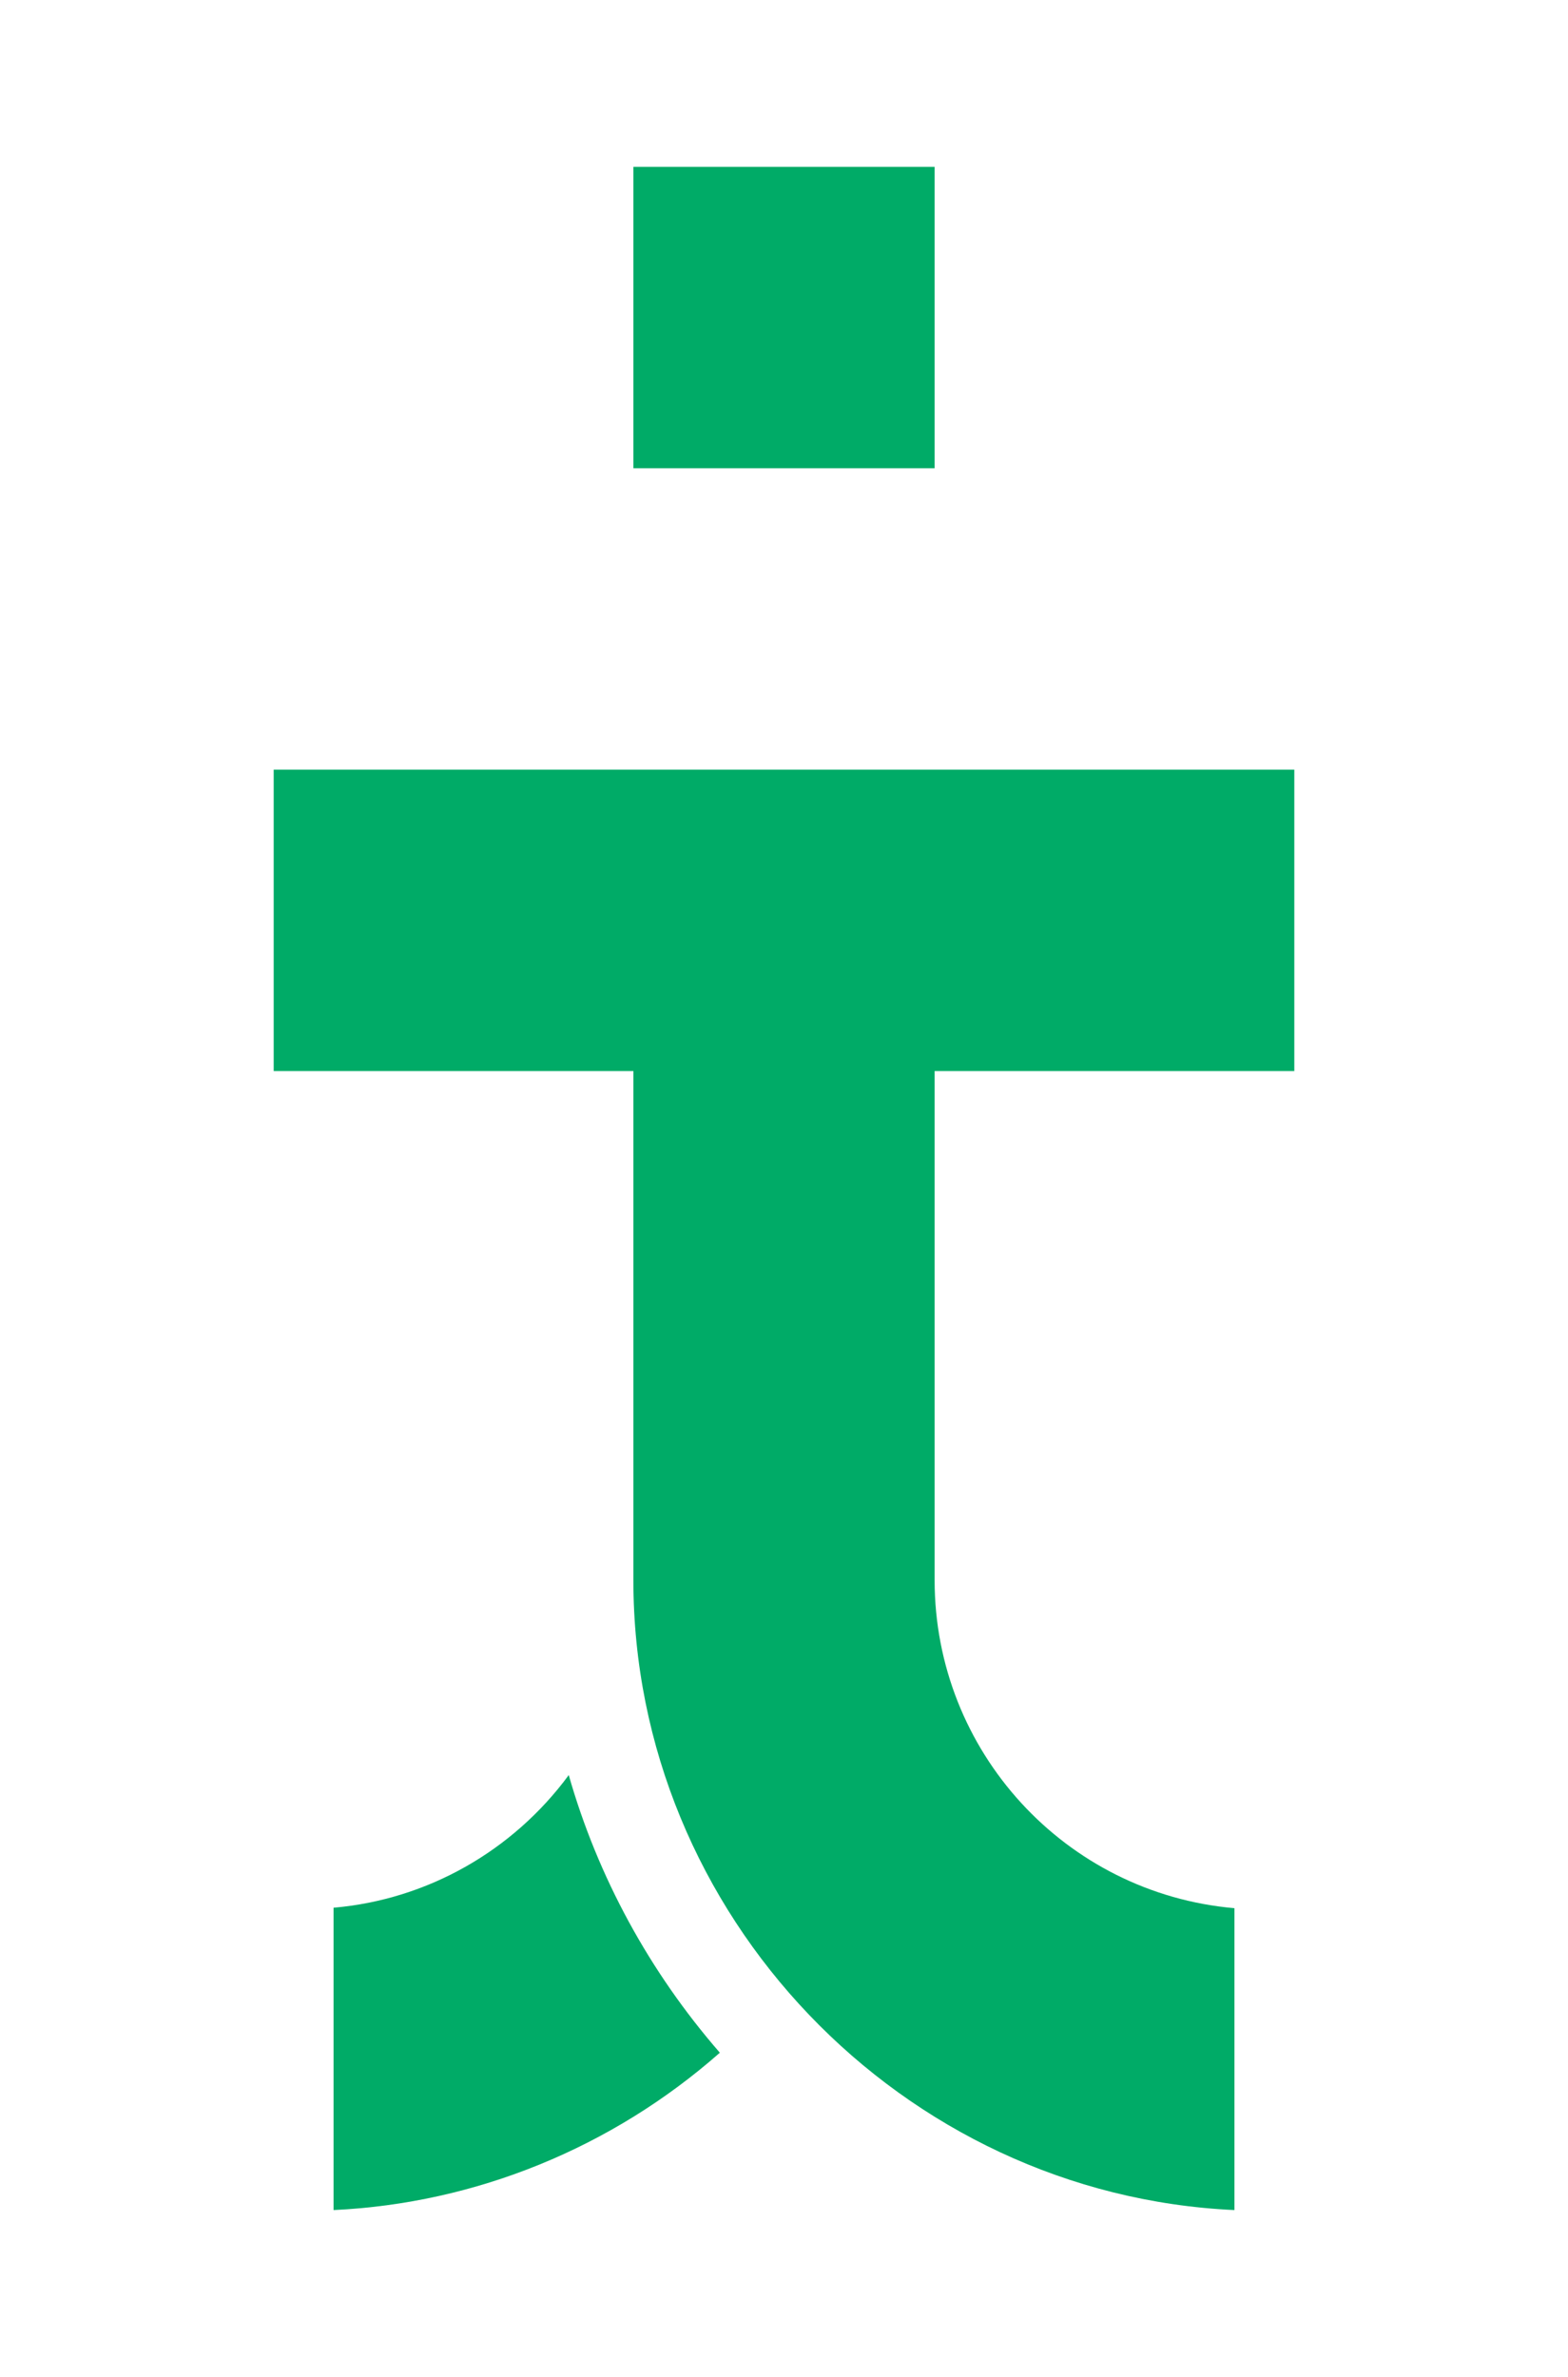 <?xml version="1.0" encoding="UTF-8"?>
<svg id="Layer_1" data-name="Layer 1" xmlns="http://www.w3.org/2000/svg" version="1.1" viewBox="0 0 33 50">
  <defs>
    <style>
      .cls-1 {
        fill: #00ab67;
        stroke-width: 0px;
      }
    </style>
  </defs>
  <rect class="cls-1" x="13.33" y="3.51" width="6.34" height="6.34"/>
  <path class="cls-1" d="M25.98,46.49v-6.35c-3.56-.31-6.31-3.3-6.31-6.9v-10.71h7.57v-6.34H5.76v6.34h7.57v10.71c0,7.04,5.65,12.93,12.65,13.25Z"/>
  <path class="cls-1" d="M7.02,40.14v6.35c2.99-.14,5.86-1.31,8.13-3.31-1.48-1.7-2.57-3.7-3.18-5.84-1.18,1.6-2.98,2.62-4.95,2.79Z"/>
</svg>
